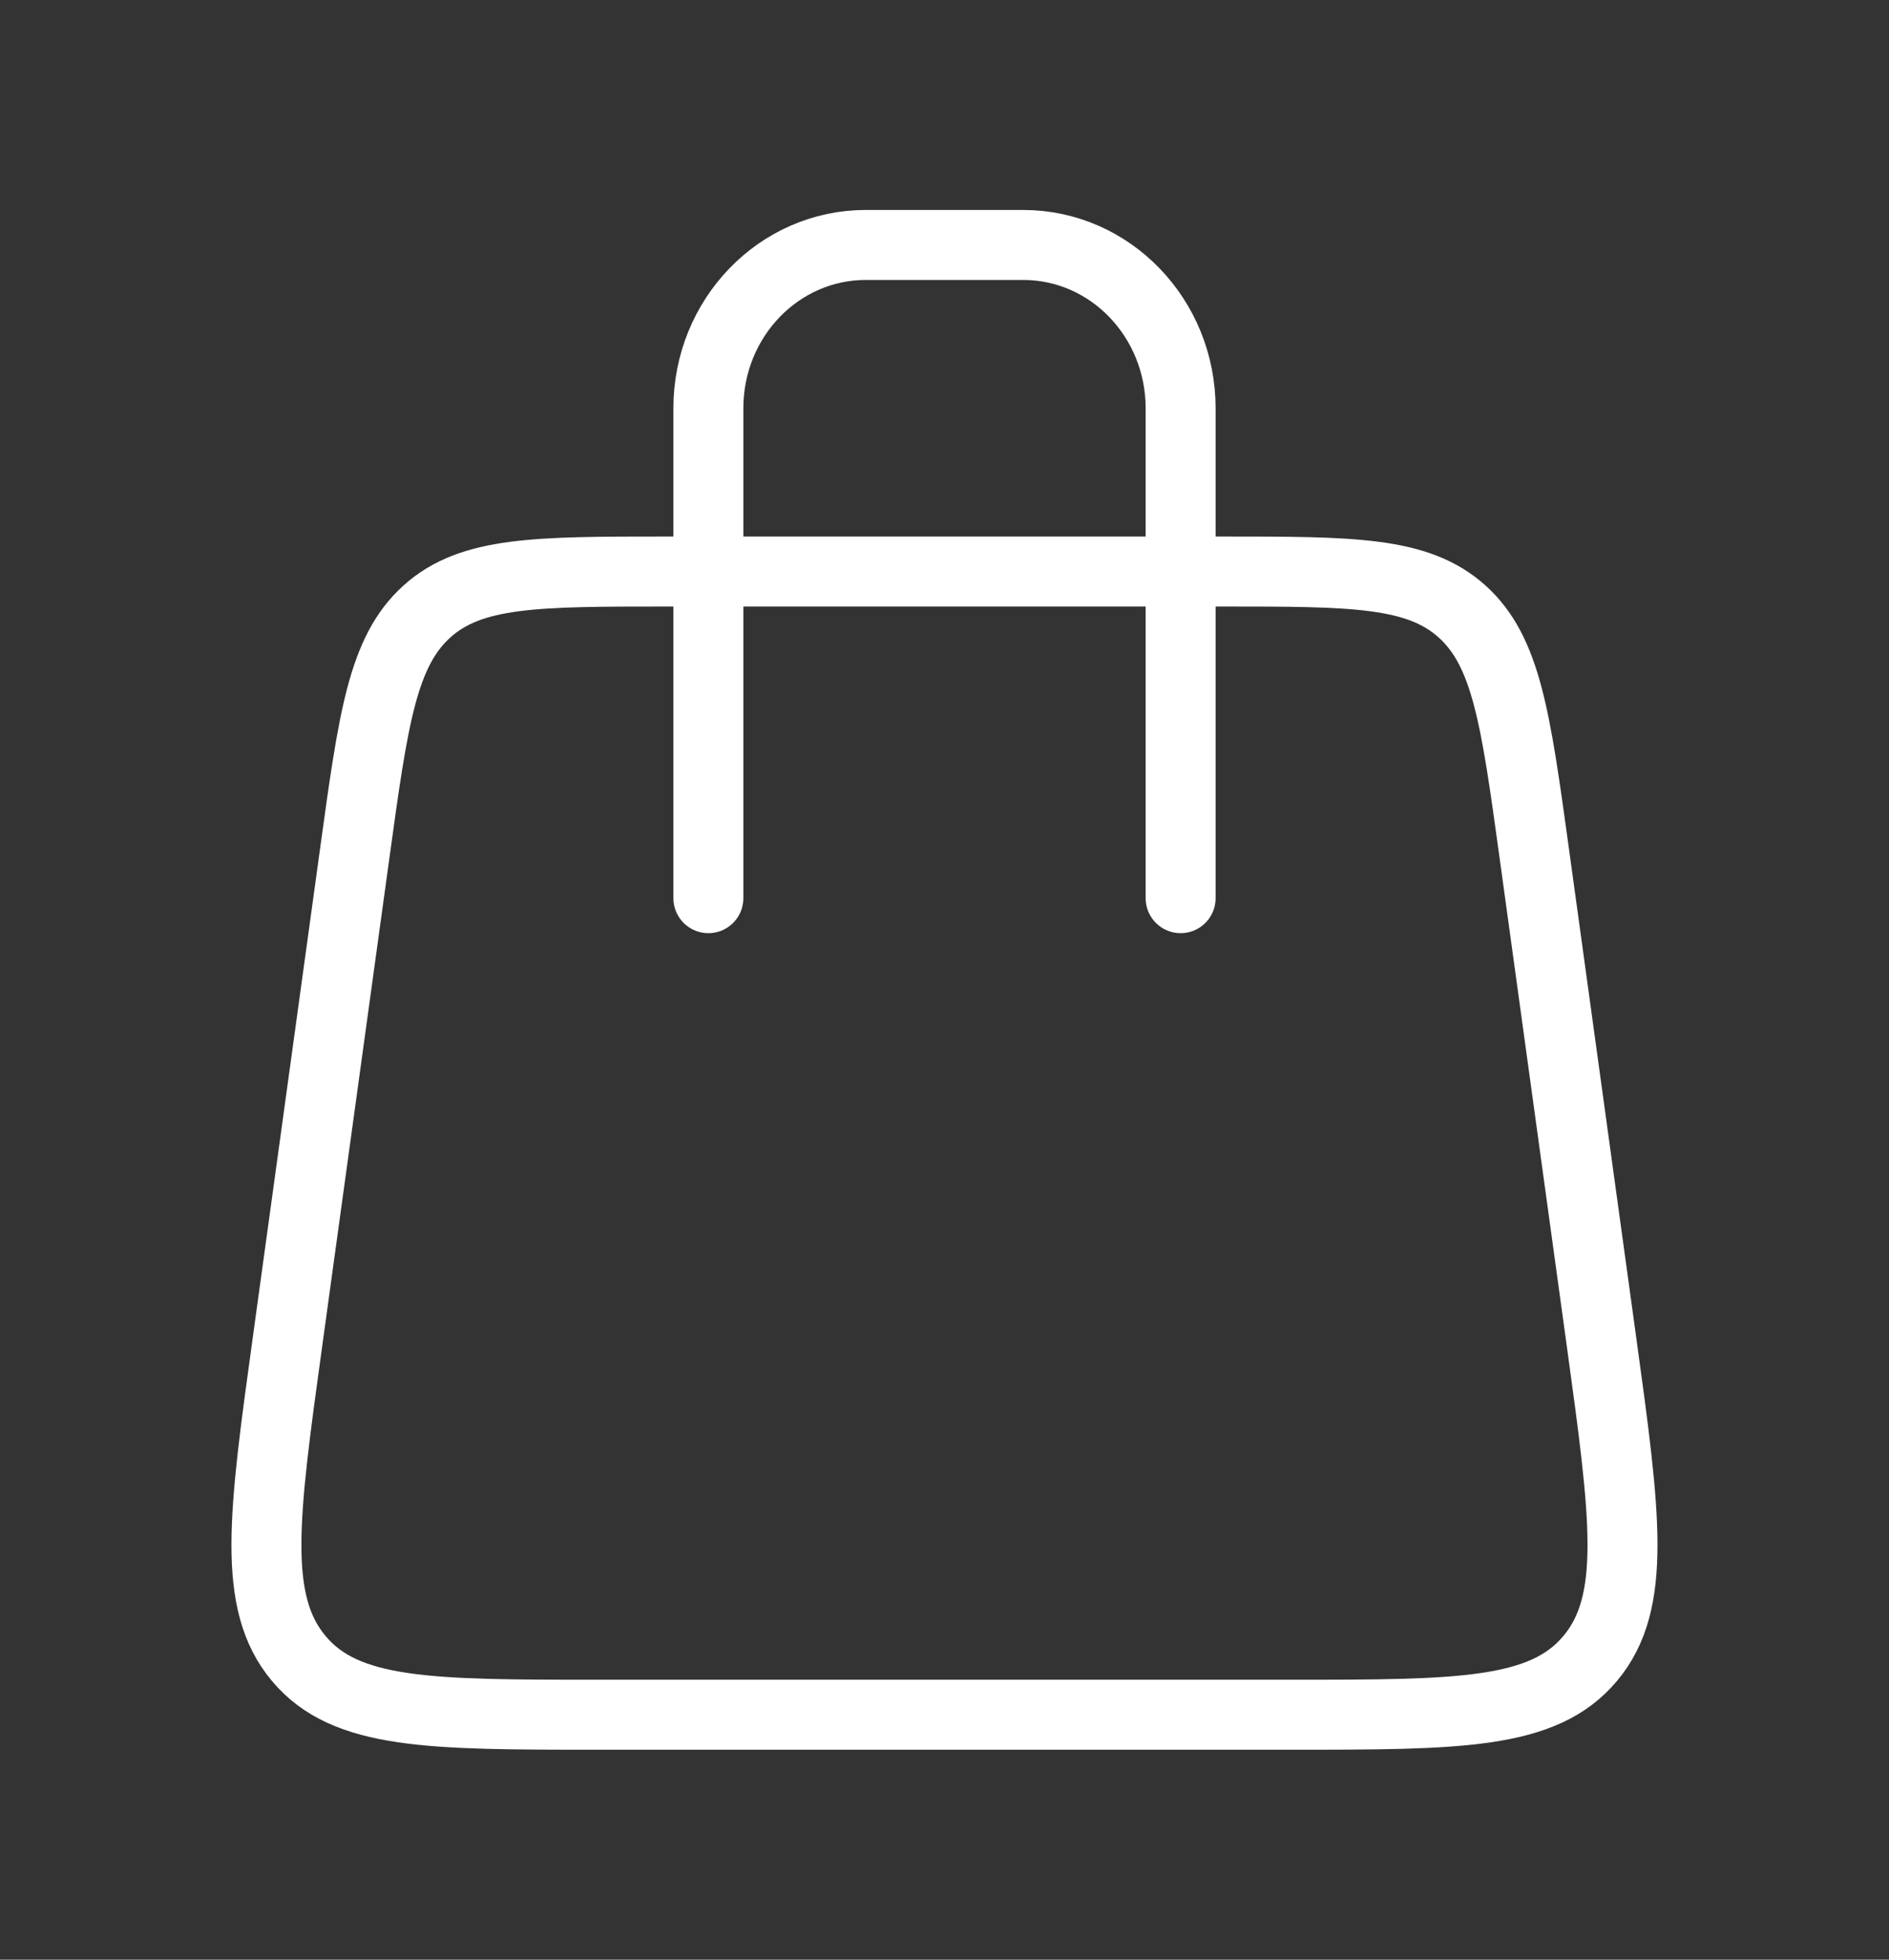 <svg width="27" height="28" viewBox="0 0 27 28" fill="none" xmlns="http://www.w3.org/2000/svg">
<rect x="0" y="0" width="27" height="28" fill="#333333" stroke="none"/>
<g id="shopping-bag">
<path id="Vector" d="M5.073 12.173C5.336 10.263 5.468 9.308 6.102 8.737C6.736 8.166 7.667 8.166 9.528 8.166H10.125H16.875H17.472C19.333 8.166 20.263 8.166 20.898 8.737C21.532 9.308 21.664 10.263 21.927 12.173L22.891 19.173C23.232 21.651 23.403 22.891 22.73 23.695C22.058 24.5 20.85 24.5 18.436 24.5H18H9H8.563C6.149 24.5 4.942 24.5 4.269 23.695C3.596 22.891 3.767 21.651 4.109 19.173L5.073 12.173Z" stroke="white" stroke-linejoin="round"/>
<path id="Vector_2" d="M10.125 12.833V5.833C10.125 4.545 11.132 3.5 12.375 3.5H14.625C15.868 3.5 16.875 4.545 16.875 5.833V12.833" stroke="white" stroke-linecap="round" stroke-linejoin="round"/>
</g>
</svg>
